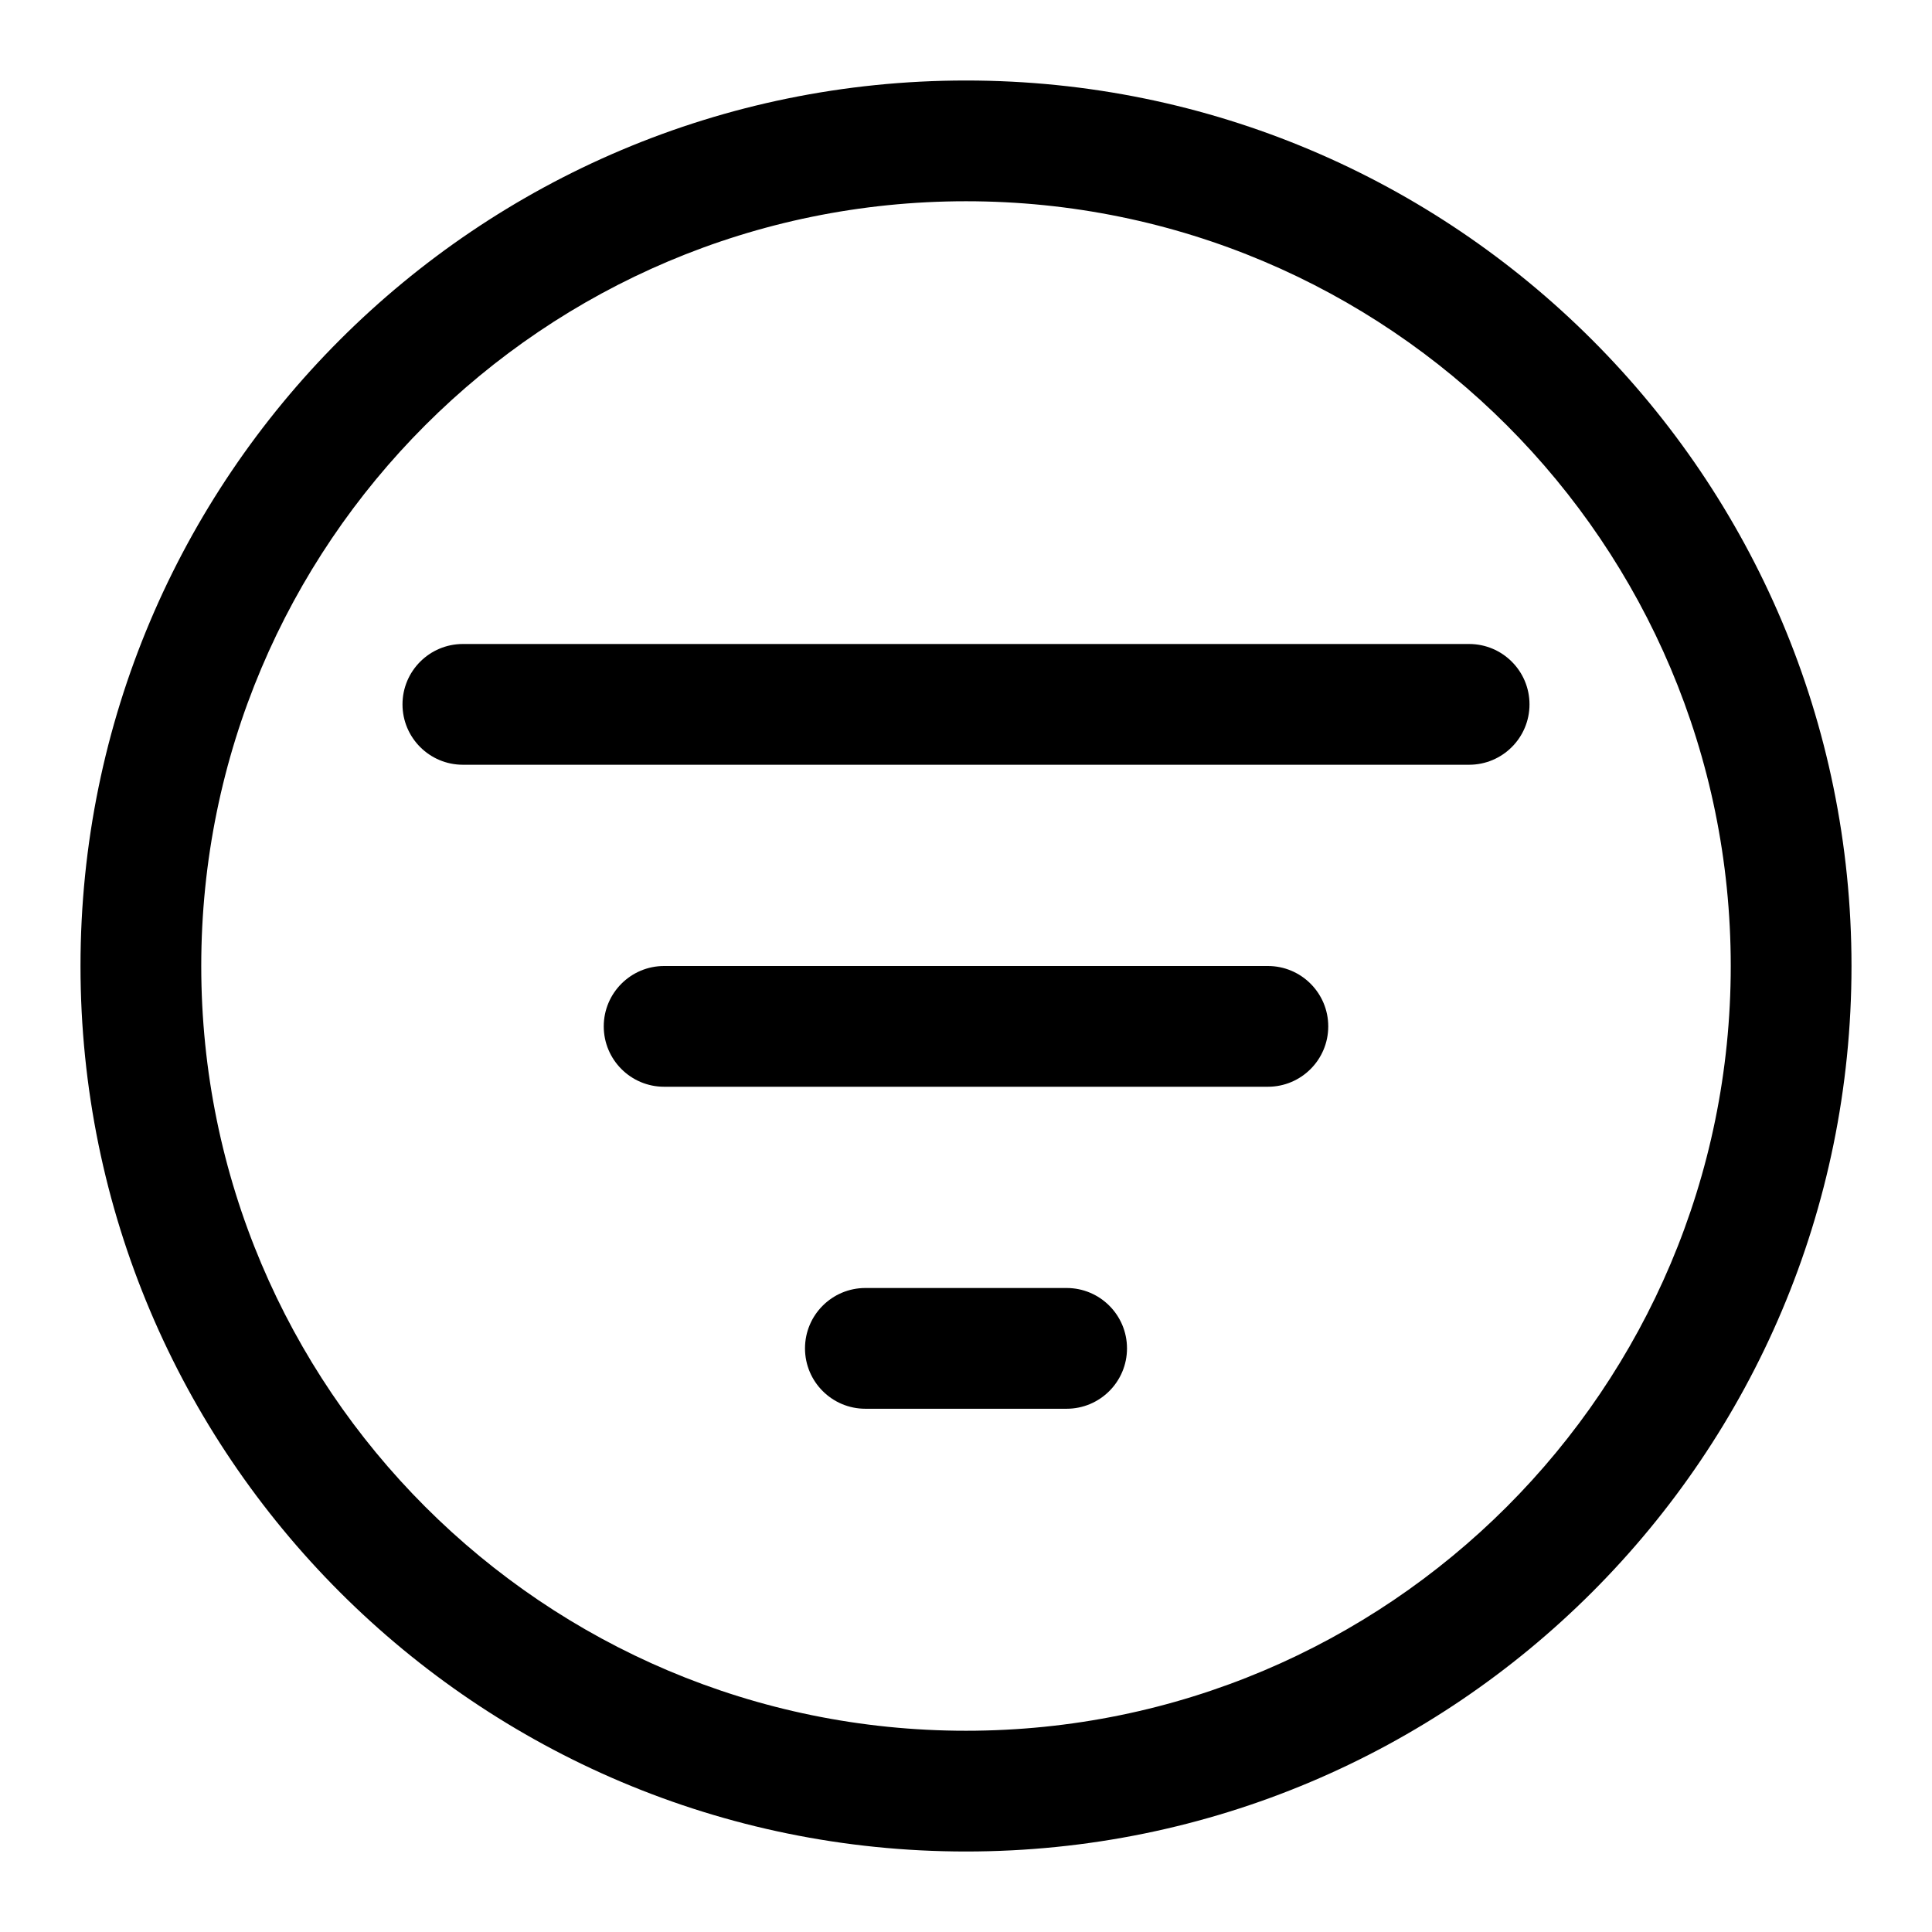 <svg viewBox="0 0 24 24" width="24" height="24" fill="currentColor" xmlns="http://www.w3.org/2000/svg">
 <g transform="translate(1, 1)">
  <path d="M7.25 11C6.836 11 6.5 11.336 6.5 11.75C6.5 12.164 6.836 12.5 7.25 12.5L14.75 12.5C15.164 12.5 15.5 12.164 15.5 11.75C15.5 11.336 15.164 11 14.75 11L7.25 11Z" fill-rule="NONZERO"></path>
  <path d="M4 7.75C4 7.336 4.336 7 4.75 7L17.25 7C17.664 7 18 7.336 18 7.75C18 8.164 17.664 8.5 17.25 8.5L4.75 8.5C4.336 8.5 4 8.164 4 7.75Z" fill-rule="NONZERO"></path>
  <path d="M9.75 15C9.336 15 9 15.336 9 15.75C9 16.164 9.336 16.5 9.75 16.5L12.25 16.5C12.664 16.5 13 16.164 13 15.75C13 15.336 12.664 15 12.25 15L9.75 15Z" fill-rule="NONZERO"></path>
  <path d="M11 0C4.925 0 0 4.925 0 11C0 17.075 4.925 22 11 22C17.075 22 22 17.075 22 11C22 4.925 17.075 0 11 0ZM1.5 11C1.5 5.753 5.753 1.5 11 1.5C16.247 1.5 20.5 5.753 20.5 11C20.5 16.247 16.247 20.5 11 20.5C5.753 20.5 1.5 16.247 1.5 11Z" fill-rule="EVENODD"></path>
 </g>
</svg>